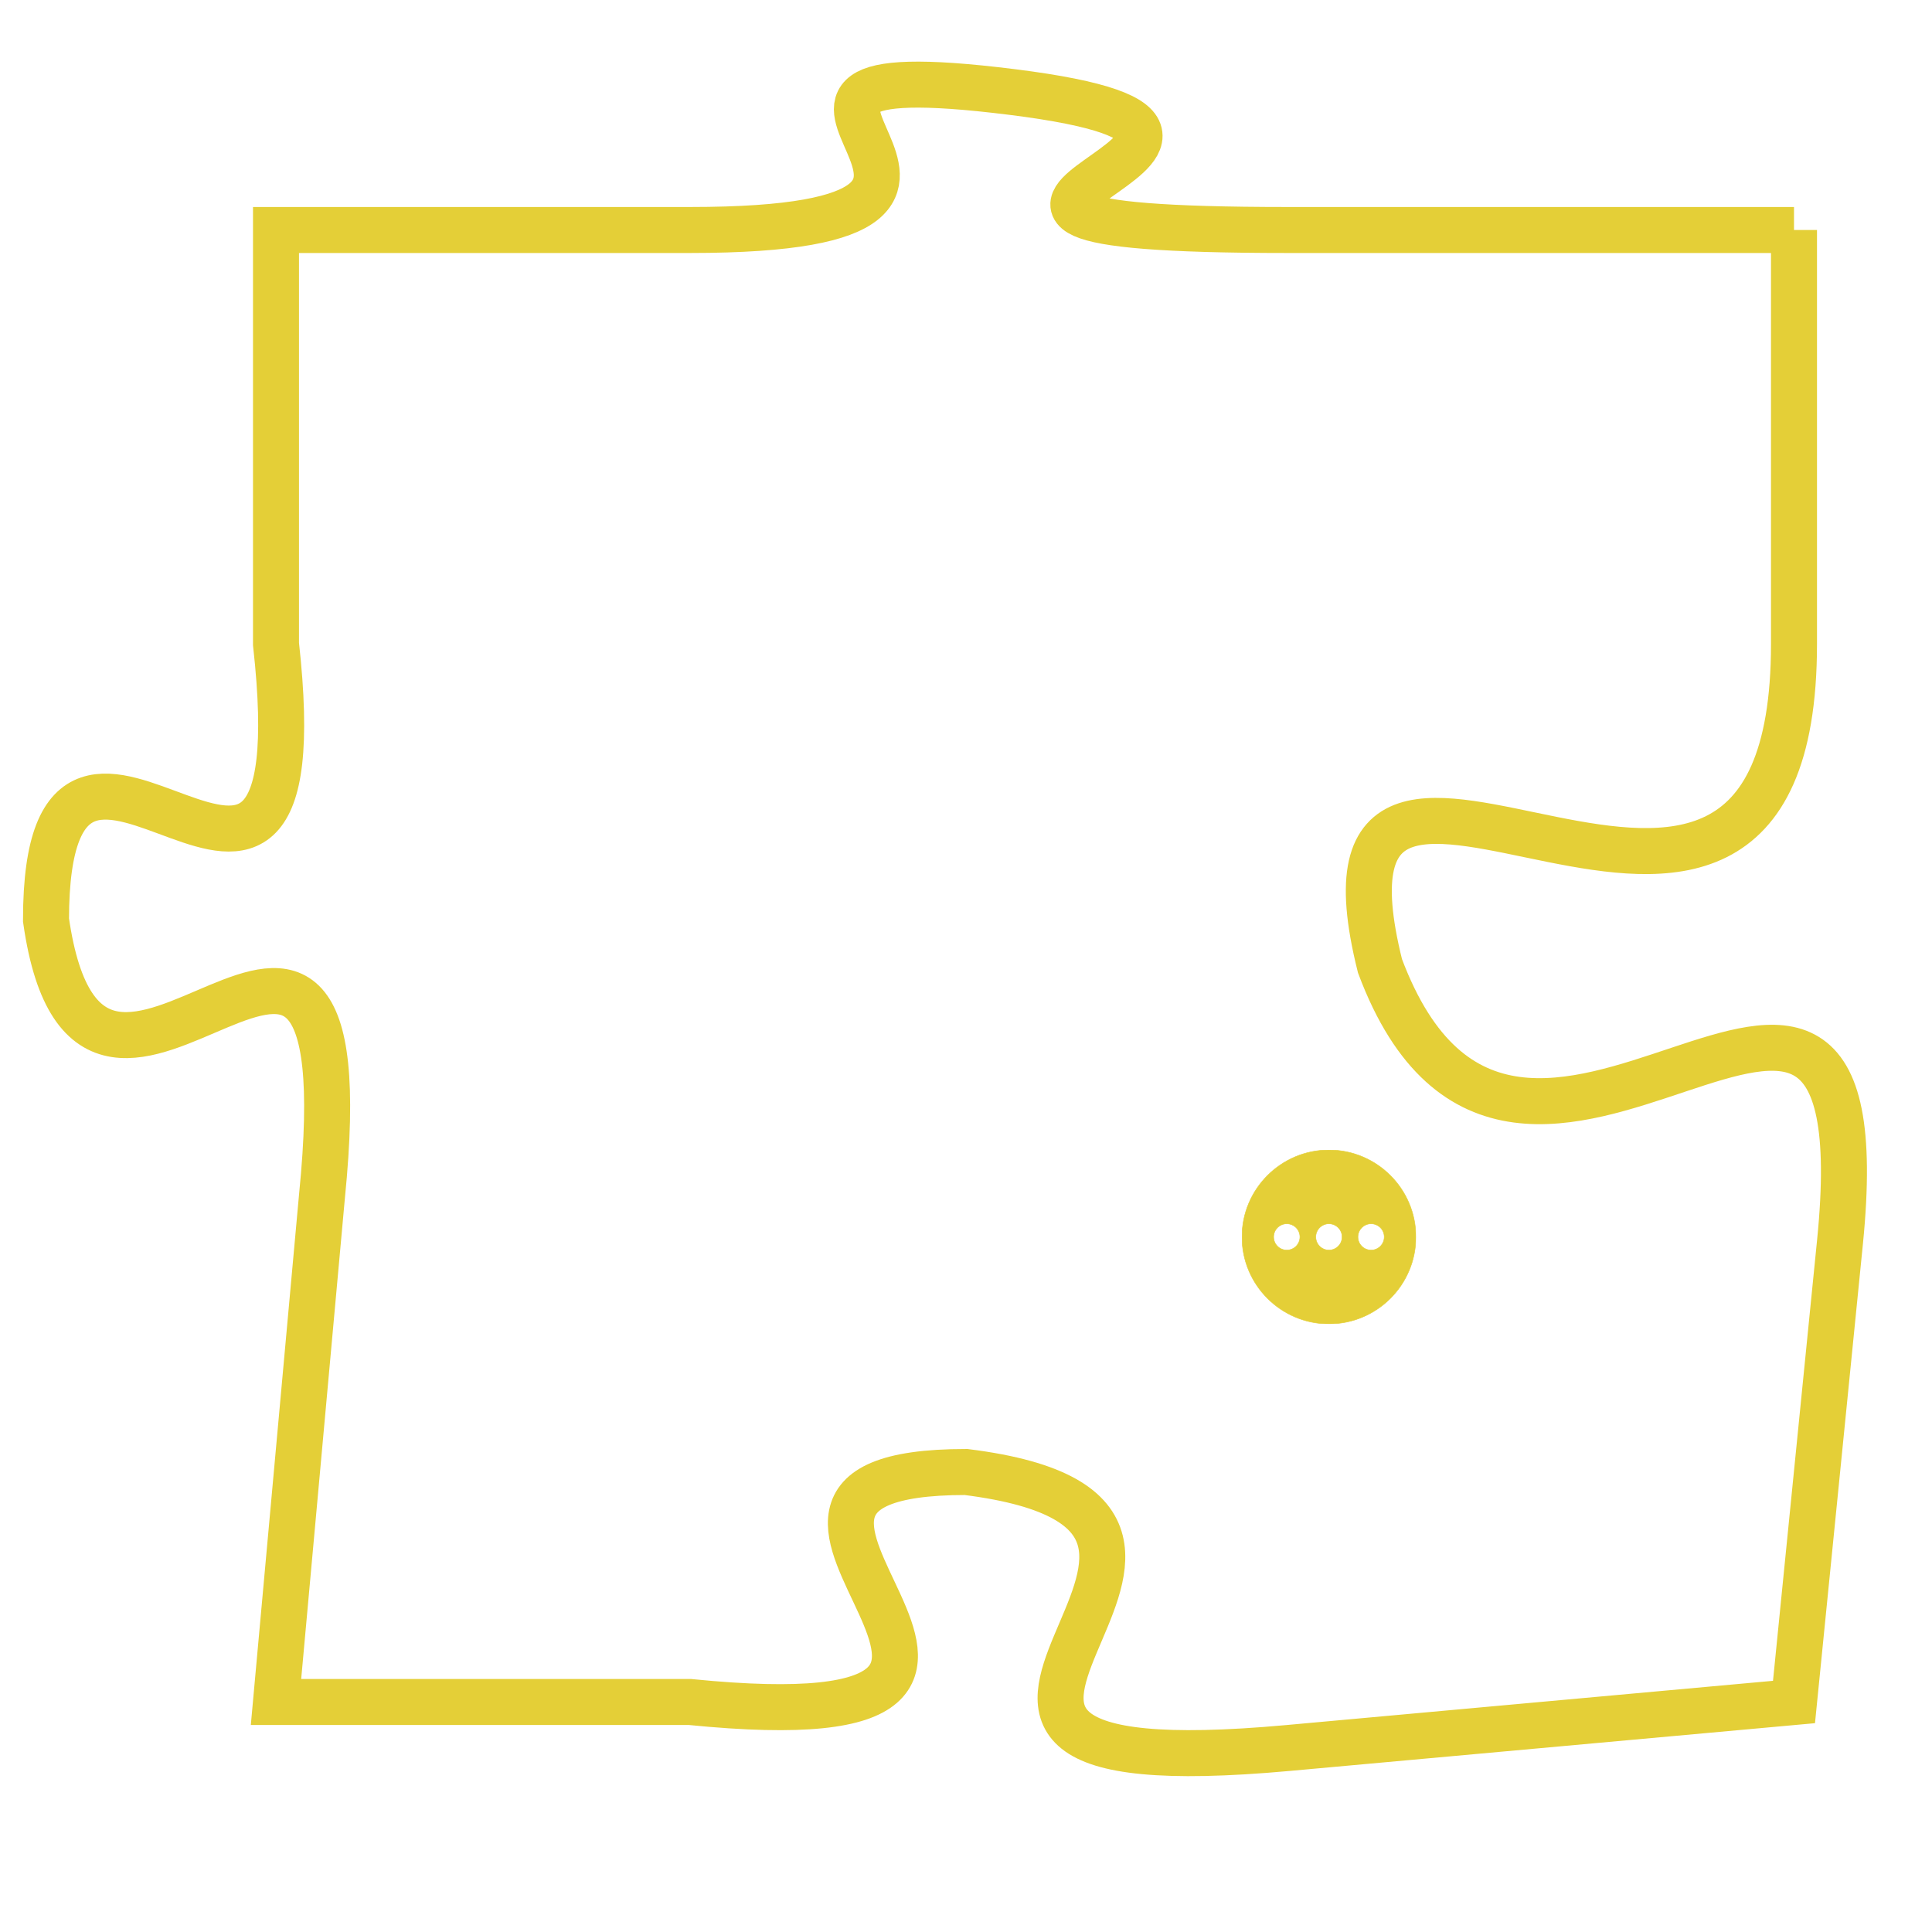 <svg version="1.1" xmlns="http://www.w3.org/2000/svg" xmlns:xlink="http://www.w3.org/1999/xlink" fill="transparent" x="0" y="0" width="350" height="350" preserveAspectRatio="xMinYMin slice"><style type="text/css">.links{fill:transparent;stroke: #E4CF37;}.links:hover{fill:#63D272; opacity:0.4;}</style><defs><g id="allt"><path id="t7432" d="M759,1824 L748,1824 C737,1824 750,1822 742,1821 C734,1820 744,1824 735,1824 L726,1824 726,1824 L726,1833 C727,1842 721,1832 721,1839 C722,1846 728,1835 727,1845 L726,1856 726,1856 L735,1856 C745,1857 734,1851 741,1851 C749,1852 737,1858 748,1857 L759,1856 759,1856 L760,1846 C761,1836 753,1848 750,1840 C748,1832 759,1843 759,1833 L759,1824"/></g><clipPath id="c" clipRule="evenodd" fill="transparent"><use href="#t7432"/></clipPath></defs><svg viewBox="720 1819 42 40" preserveAspectRatio="xMinYMin meet"><svg width="4380" height="2430"><g><image crossorigin="anonymous" x="0" y="0" href="https://nftpuzzle.license-token.com/assets/completepuzzle.svg" width="100%" height="100%" /><g class="links"><use href="#t7432"/></g></g></svg><svg x="747" y="1844" height="9%" width="9%" viewBox="0 0 330 330"><g><a xlink:href="https://nftpuzzle.license-token.com/" class="links"><title>See the most innovative NFT based token software licensing project</title><path fill="#E4CF37" id="more" d="M165,0C74.019,0,0,74.019,0,165s74.019,165,165,165s165-74.019,165-165S255.981,0,165,0z M85,190 c-13.785,0-25-11.215-25-25s11.215-25,25-25s25,11.215,25,25S98.785,190,85,190z M165,190c-13.785,0-25-11.215-25-25 s11.215-25,25-25s25,11.215,25,25S178.785,190,165,190z M245,190c-13.785,0-25-11.215-25-25s11.215-25,25-25 c13.785,0,25,11.215,25,25S258.785,190,245,190z"></path></a></g></svg></svg></svg>
